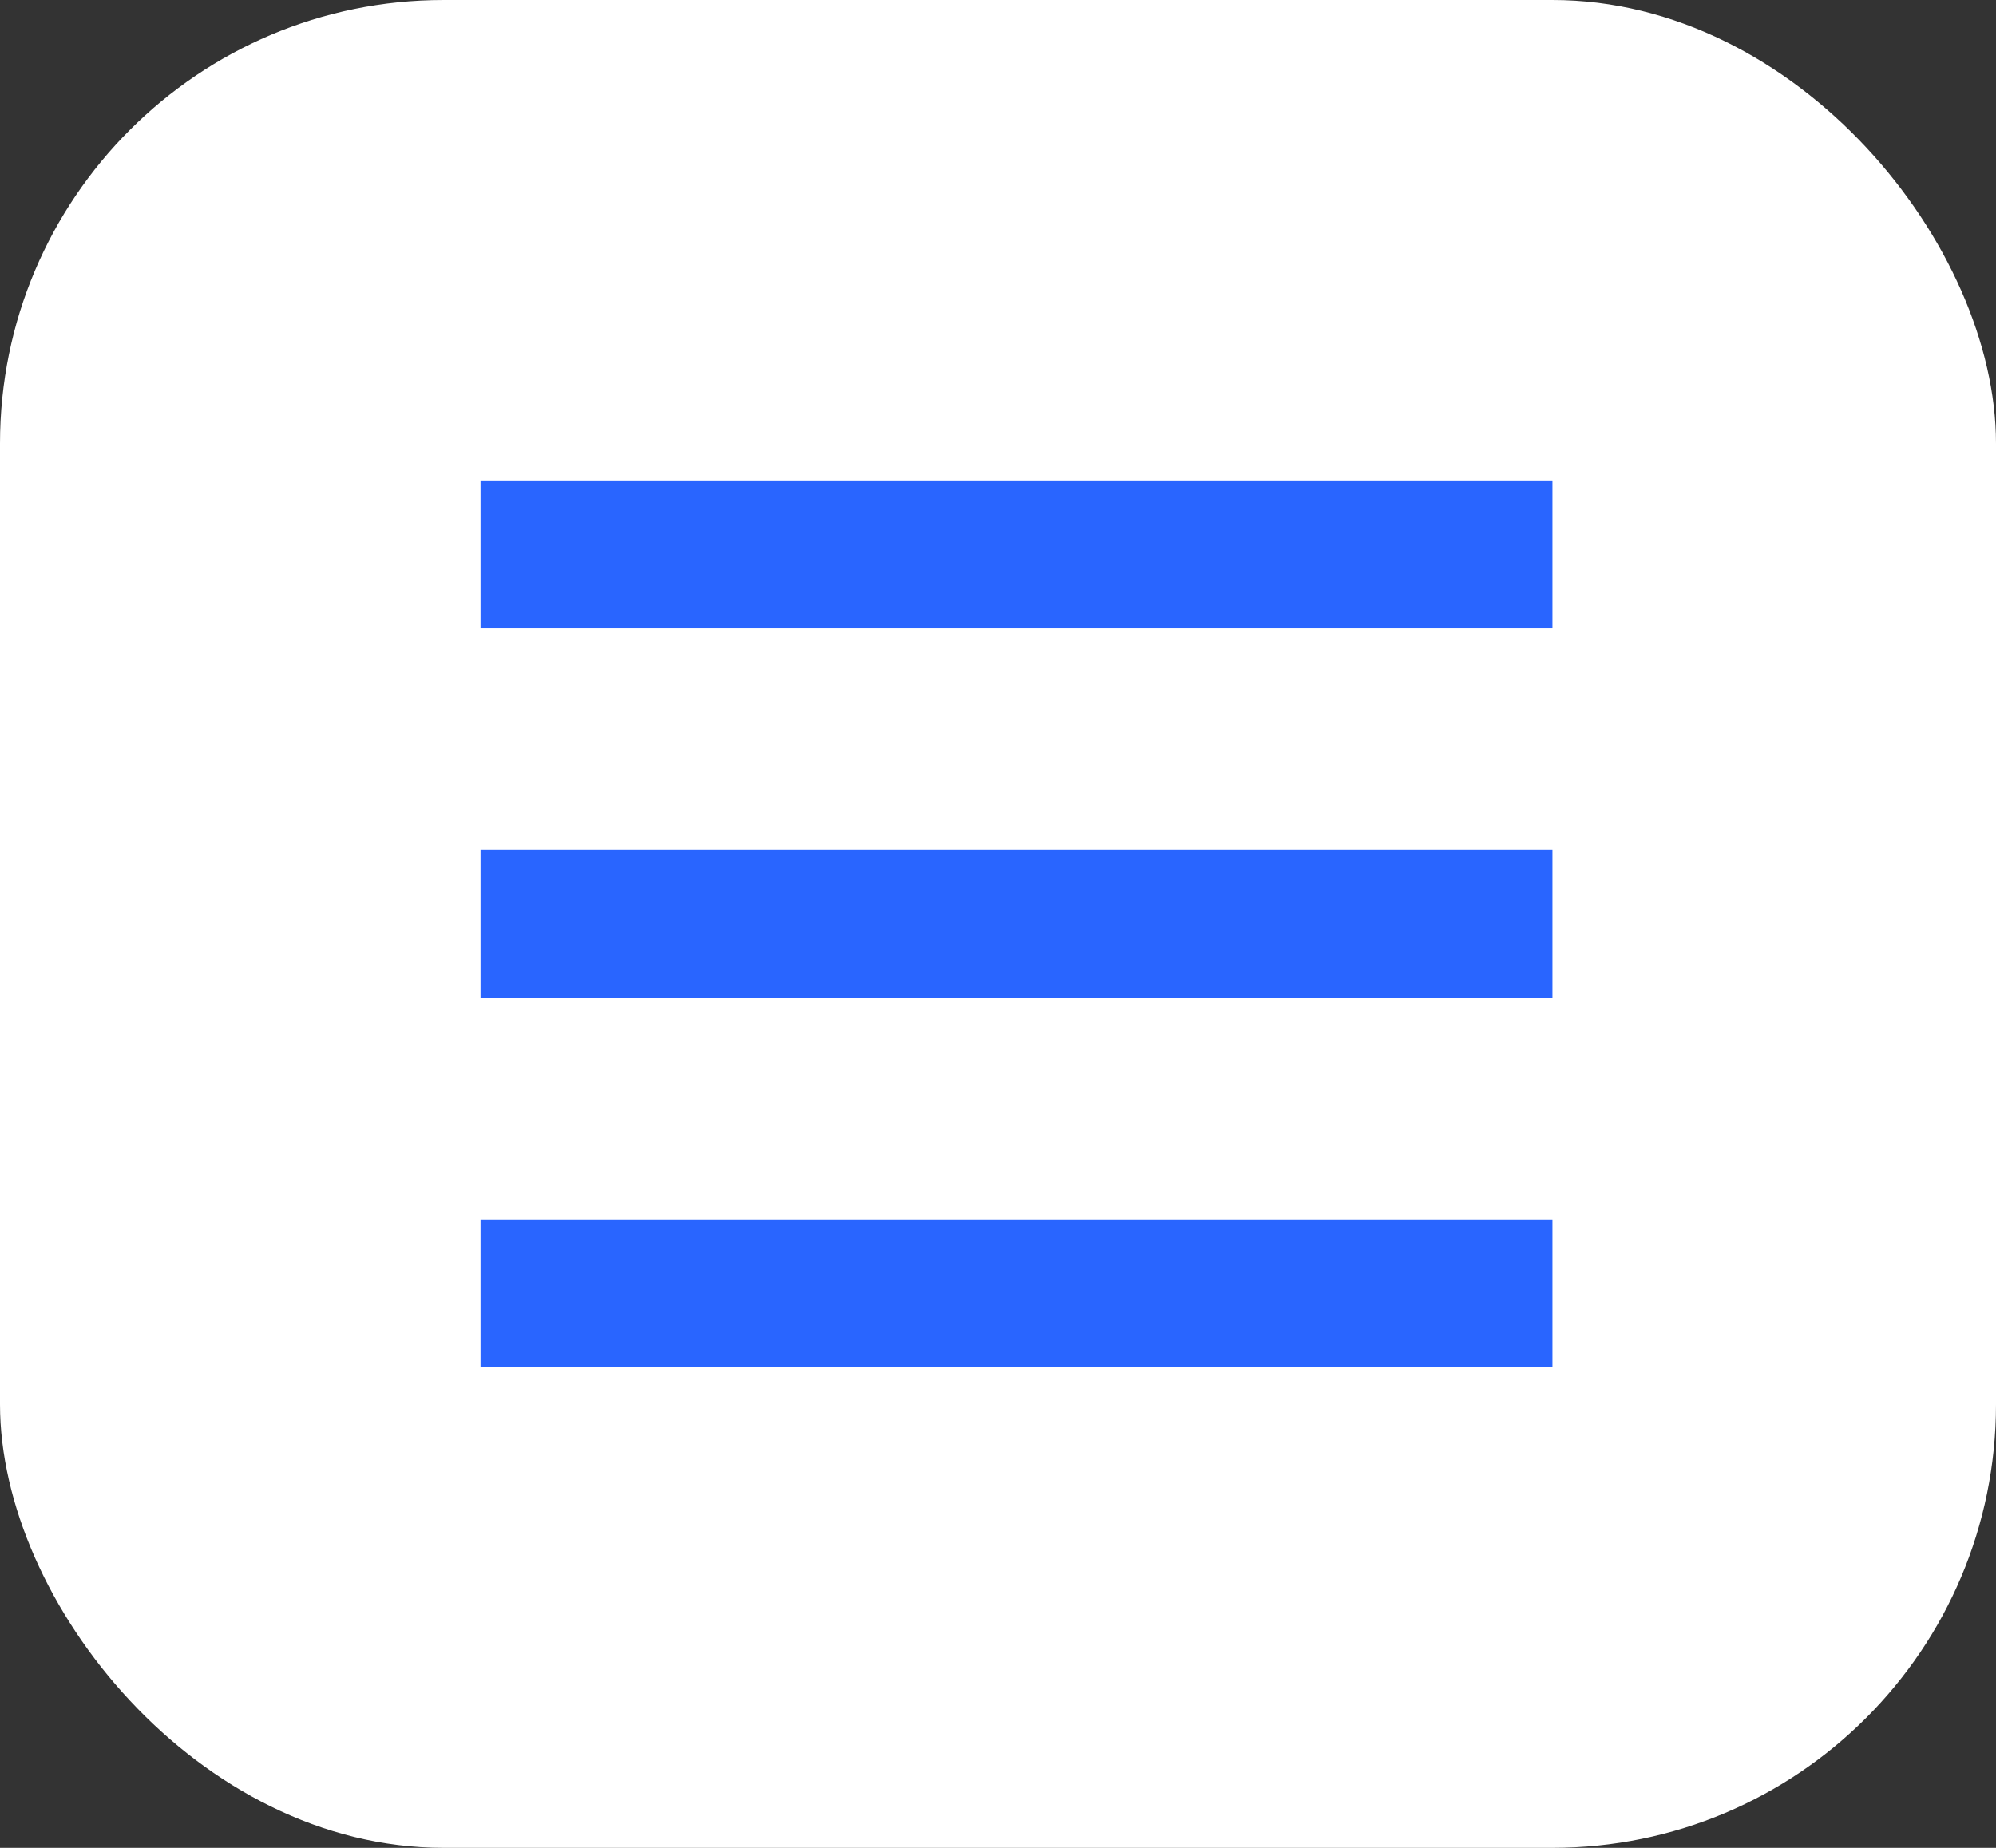 <svg width="54" height="50" viewBox="0 0 54 50" fill="none" xmlns="http://www.w3.org/2000/svg">
<rect x="0" y="0" width="54" height="50" fill="#333333" stroke="none"/>
<rect width="54" height="50" rx="12" fill="white"/>
<line x1="13" y1="15" x2="42" y2="15" stroke="#2965FF" stroke-width="4"/>
<line x1="13" y1="25" x2="42" y2="25" stroke="#2965FF" stroke-width="4"/>
<line x1="13" y1="35" x2="42" y2="35" stroke="#2965FF" stroke-width="4"/>
</svg>